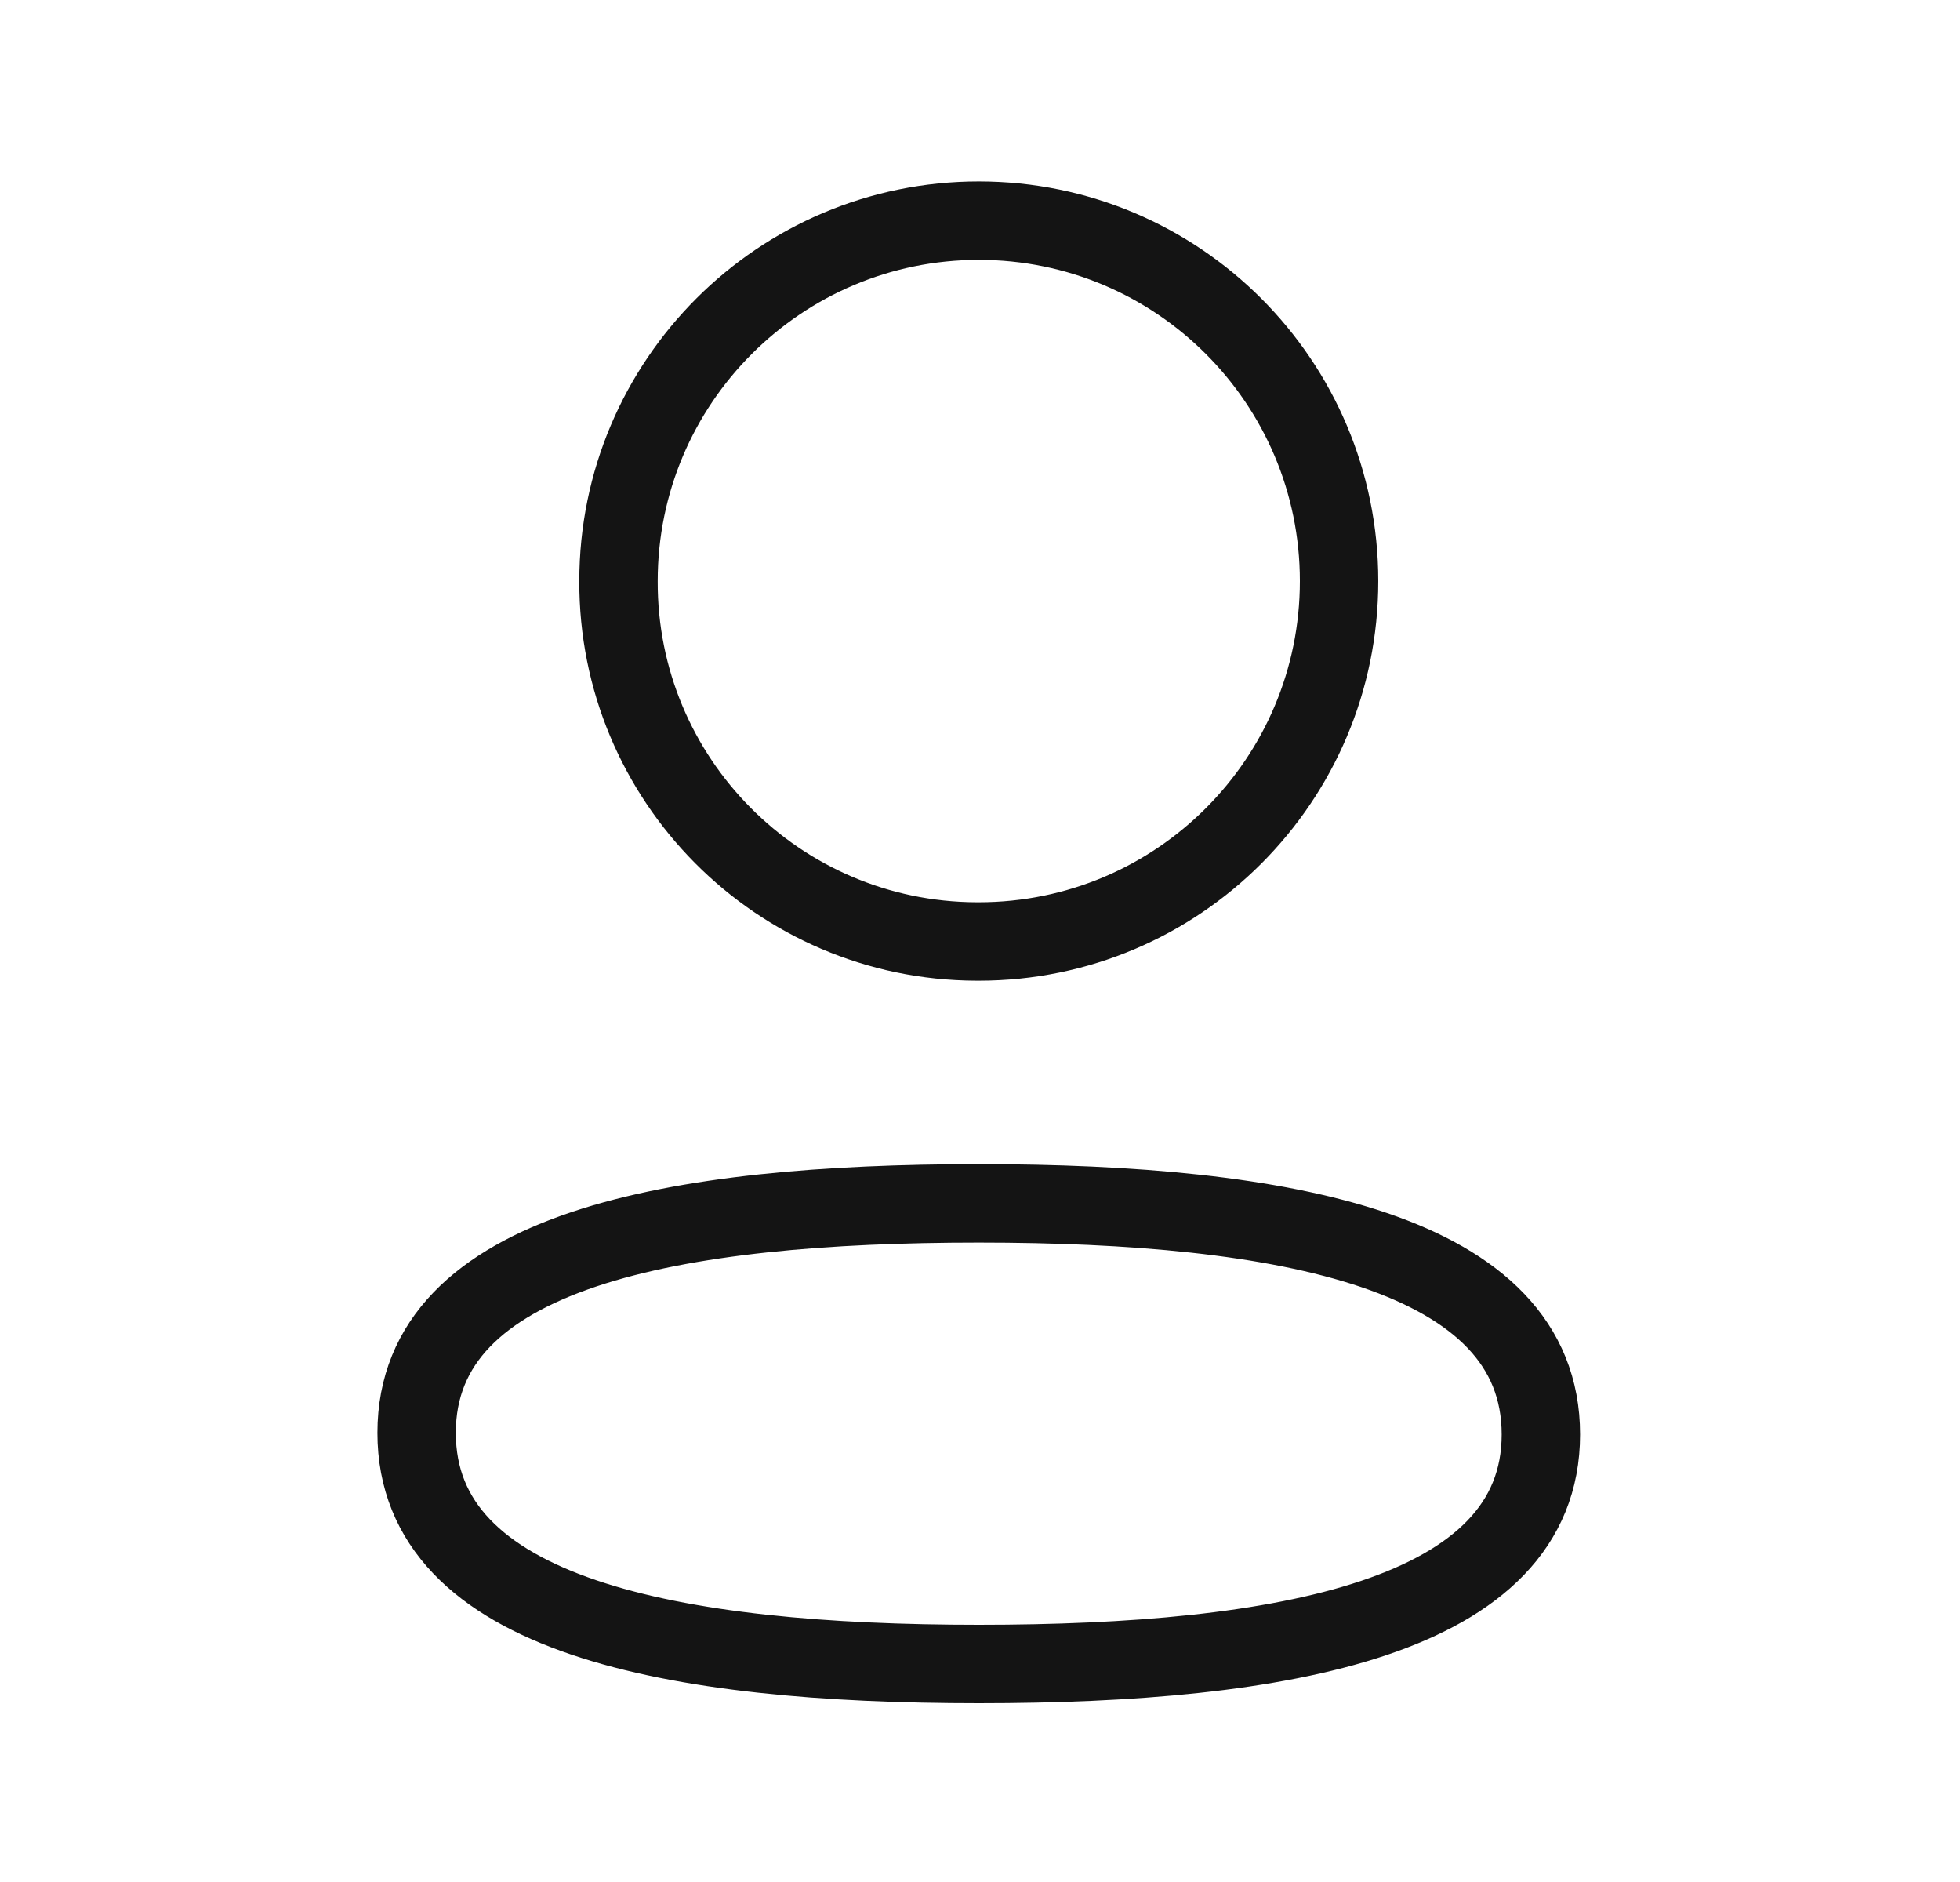 <svg
  width="25"
  height="24"
  viewBox="0 0 25 24"
  fill="none"
  xmlns="http://www.w3.org/2000/svg">
  <path
    fillRule="evenodd"
    clipRule="evenodd"
    d="M12.485 15.346C8.617 15.346 5.314 15.931 5.314 18.272C5.314 20.614 8.596 21.22 12.485 21.22C16.352 21.22 19.654 20.634 19.654 18.293C19.654 15.952 16.373 15.346 12.485 15.346Z"
    stroke="#141414"
    strokeWidth="1.5"
    strokeLinecap="round"
    strokeLinejoin="round"
  />
  <path
    fillRule="evenodd"
    clipRule="evenodd"
    d="M12.485 12.006C15.023 12.006 17.08 9.948 17.08 7.41C17.08 4.872 15.023 2.814 12.485 2.814C9.947 2.814 7.889 4.872 7.889 7.41C7.88 9.939 9.924 11.997 12.453 12.006H12.485Z"
    stroke="#141414"
    strokeWidth="1.5"
    strokeLinecap="round"
    strokeLinejoin="round"
  />
</svg>